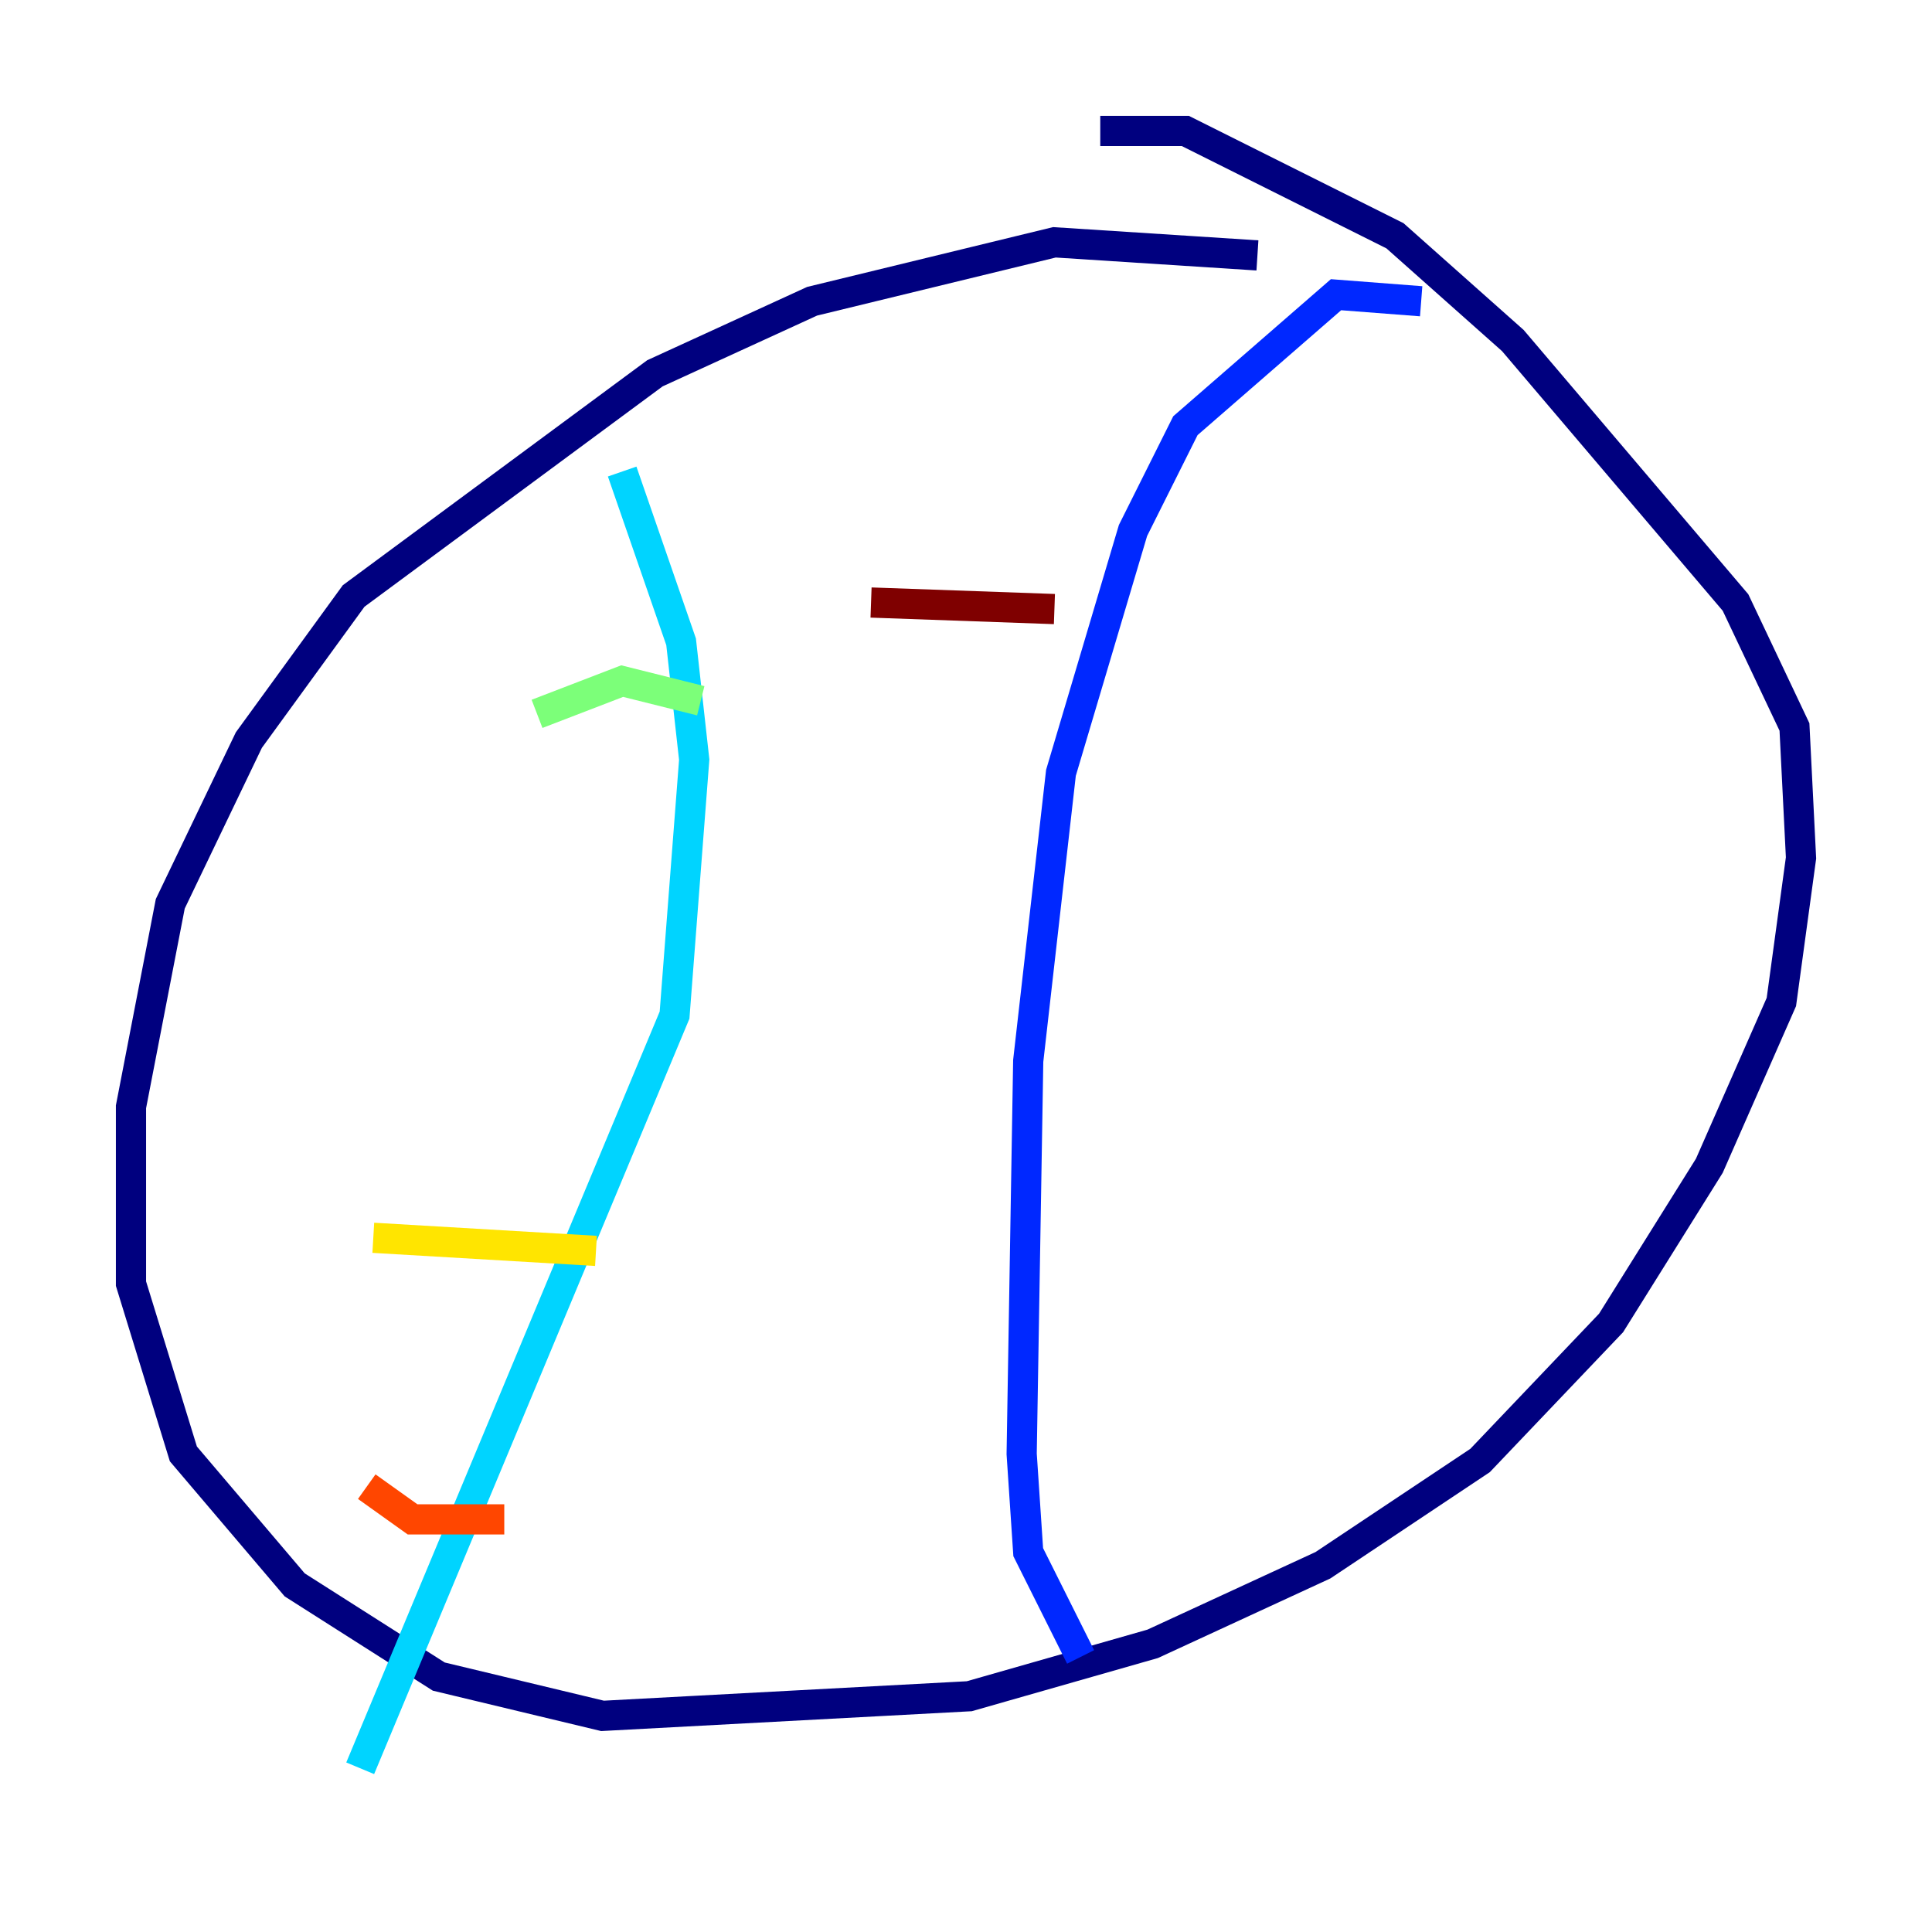 <?xml version="1.0" encoding="utf-8" ?>
<svg baseProfile="tiny" height="128" version="1.2" viewBox="0,0,128,128" width="128" xmlns="http://www.w3.org/2000/svg" xmlns:ev="http://www.w3.org/2001/xml-events" xmlns:xlink="http://www.w3.org/1999/xlink"><defs /><polyline fill="none" points="83.308,16.922 69.858,16.054 53.803,19.959 43.39,24.732 23.43,39.485 16.488,49.031 11.281,59.878 8.678,73.329 8.678,85.044 12.149,96.325 19.525,105.003 29.071,111.078 39.919,113.681 64.217,112.38 76.366,108.909 87.647,103.702 98.061,96.759 106.739,87.647 113.248,77.234 118.02,66.386 119.322,56.841 118.888,48.163 114.983,39.919 100.231,22.563 92.42,15.62 78.536,8.678 72.895,8.678" stroke="#00007f" stroke-width="2" /><polyline fill="none" points="94.156,19.959 88.515,19.525 78.536,28.203 75.064,35.146 70.291,51.2 68.122,70.291 67.688,96.325 68.122,102.834 71.593,109.776" stroke="#0028ff" stroke-width="2" /><polyline fill="none" points="41.22,31.241 45.125,42.522 45.993,50.332 44.691,67.254 23.864,117.153" stroke="#00d4ff" stroke-width="2" /><polyline fill="none" points="35.58,47.295 41.22,45.125 46.427,46.427" stroke="#7cff79" stroke-width="2" /><polyline fill="none" points="24.732,82.007 39.485,82.875" stroke="#ffe500" stroke-width="2" /><polyline fill="none" points="24.298,98.495 27.336,100.664 33.41,100.664" stroke="#ff4600" stroke-width="2" /><polyline fill="none" points="57.709,39.919 69.858,40.352" stroke="#7f0000" stroke-width="2" /></svg>